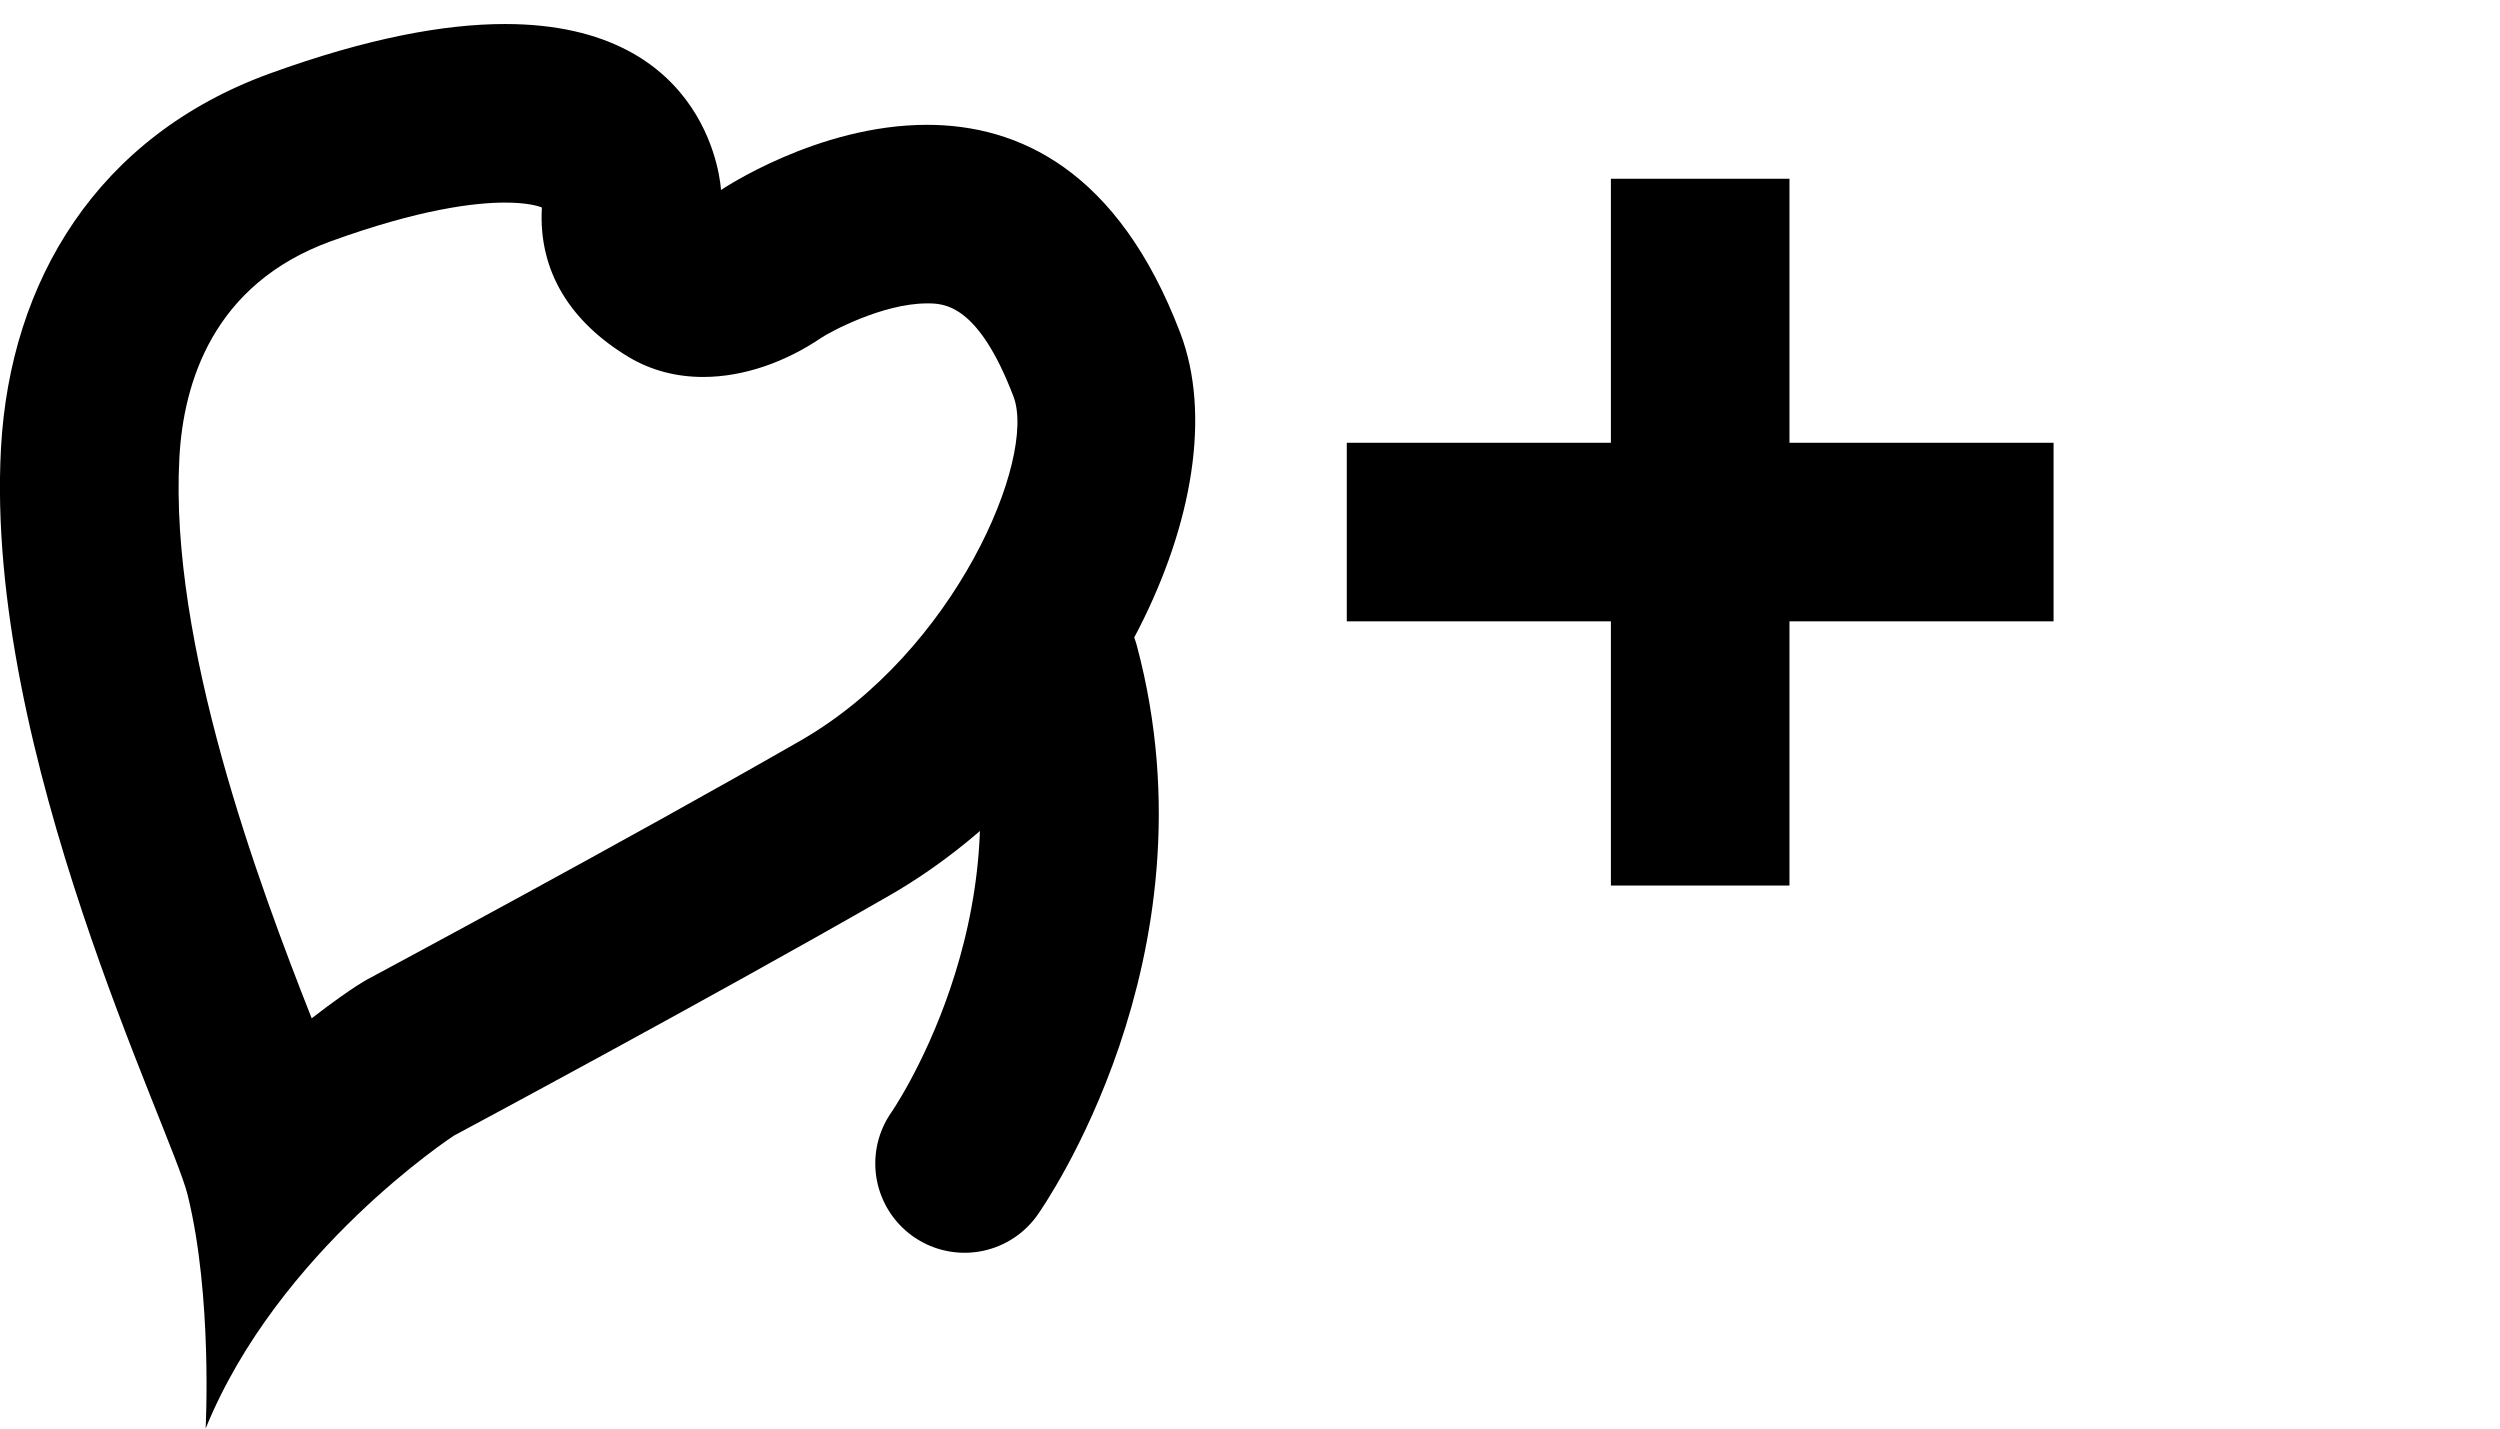 <?xml version="1.0" encoding="utf-8"?>
<!-- Generator: Adobe Illustrator 16.0.0, SVG Export Plug-In . SVG Version: 6.00 Build 0)  -->
<!DOCTYPE svg PUBLIC "-//W3C//DTD SVG 1.1//EN" "http://www.w3.org/Graphics/SVG/1.1/DTD/svg11.dtd">
<svg version="1.1"
	 id="Layer_1" xmlns:dc="http://purl.org/dc/elements/1.1/" xmlns:cc="http://creativecommons.org/ns#" xmlns:rdf="http://www.w3.org/1999/02/22-rdf-syntax-ns#" xmlns:svg="http://www.w3.org/2000/svg"
	 xmlns="http://www.w3.org/2000/svg" xmlns:xlink="http://www.w3.org/1999/xlink" x="0px" y="0px" width="28px" height="16px"
	 viewBox="0 0 28 16" enable-background="new 0 0 28 16" xml:space="preserve">
<line id="line3103" fill="none" stroke="#000000" stroke-width="2" stroke-miterlimit="10" x1="15.084" y1="5.959" x2="23" y2="5.959"/>
<line id="line3105" fill="none" stroke="#000000" stroke-width="2" stroke-miterlimit="10" x1="19.042" y1="9.918" x2="19.042" y2="2.002"/>
<g id="g3389">
	<path id="path3391" d="M5.656,2.269c0.241,0,0.367,0.036,0.413,0.055C6.027,3.049,6.4,3.612,7.038,3.997
		c0.26,0.156,0.546,0.225,0.837,0.225c0.458,0,0.928-0.17,1.322-0.438c0.089-0.06,0.684-0.386,1.186-0.386
		c0.185,0,0.57,0,0.968,1.043c0.263,0.689-0.655,2.862-2.387,3.855c-1.954,1.121-4.716,2.601-4.816,2.655
		c-0.053,0.027-0.105,0.06-0.157,0.093c-0.062,0.04-0.245,0.163-0.5,0.361C2.894,9.893,1.896,7.21,2.009,5.128
		c0.045-0.842,0.377-1.947,1.697-2.426C4.693,2.344,5.312,2.269,5.656,2.269 M5.656,0.269c-0.673,0-1.534,0.155-2.633,0.554
		c-1.927,0.699-2.91,2.319-3.012,4.198c-0.185,3.415,1.912,7.631,2.091,8.364C2.382,14.52,2.303,16,2.303,16
		c0.812-1.997,2.781-3.281,2.781-3.281s2.847-1.523,4.875-2.688c2.403-1.379,3.957-4.476,3.26-6.302
		c-0.698-1.831-1.819-2.331-2.837-2.331c-1.229,0-2.307,0.73-2.307,0.73S7.99,0.269,5.656,0.269L5.656,0.269z"/>
</g>
<path id="path3393" fill="none" stroke="#000000" stroke-width="2" stroke-linecap="round" stroke-linejoin="round" stroke-miterlimit="10" d="
	M10.803,13.031c0,0,1.773-2.51,0.964-5.54"/>
</svg>
